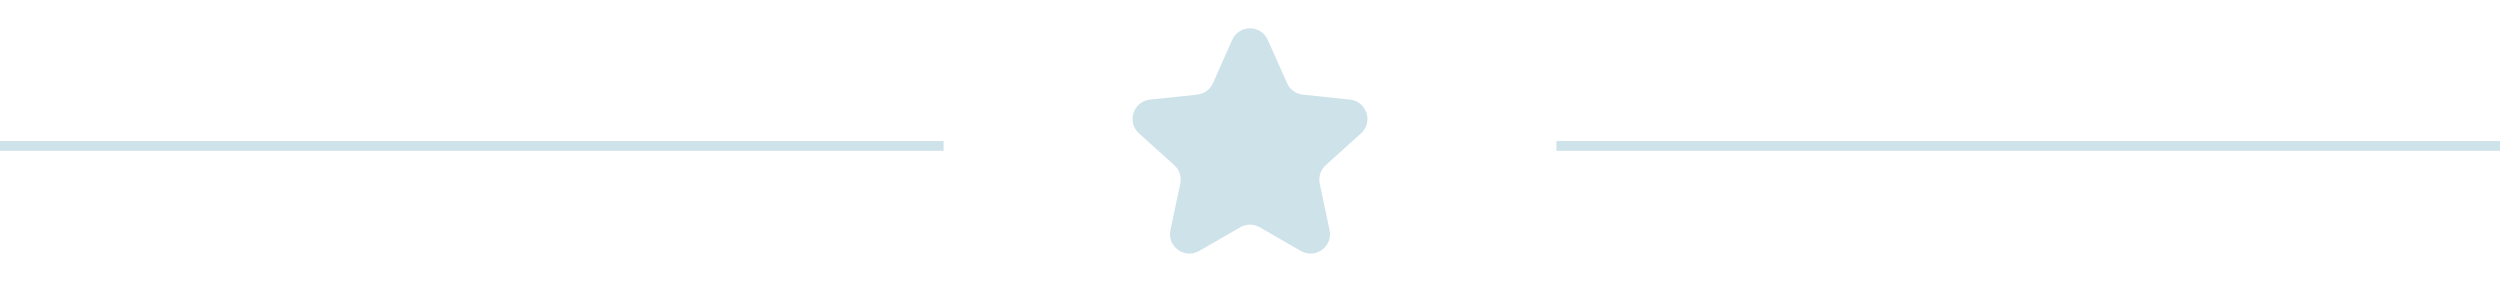 <svg width="257" height="31" viewBox="0 0 257 31" fill="none" xmlns="http://www.w3.org/2000/svg">
<line y1="15" x2="97" y2="15" stroke="#CEE2E9"/>
<path d="M126.673 4.098C127.378 2.517 129.622 2.517 130.327 4.098L132.312 8.553C132.603 9.205 133.219 9.652 133.929 9.727L138.779 10.239C140.501 10.421 141.194 12.555 139.908 13.714L136.285 16.979C135.755 17.457 135.52 18.181 135.668 18.88L136.68 23.651C137.039 25.344 135.223 26.663 133.724 25.798L129.499 23.361C128.881 23.005 128.119 23.005 127.501 23.361L123.276 25.798C121.777 26.663 119.961 25.344 120.32 23.651L121.332 18.88C121.48 18.181 121.245 17.457 120.715 16.979L117.092 13.714C115.806 12.555 116.499 10.421 118.221 10.239L123.071 9.727C123.781 9.652 124.397 9.205 124.688 8.553L126.673 4.098Z" fill="#CEE2E9"/>
<line x1="160" y1="15" x2="257" y2="15" stroke="#CEE2E9"/>
</svg>
